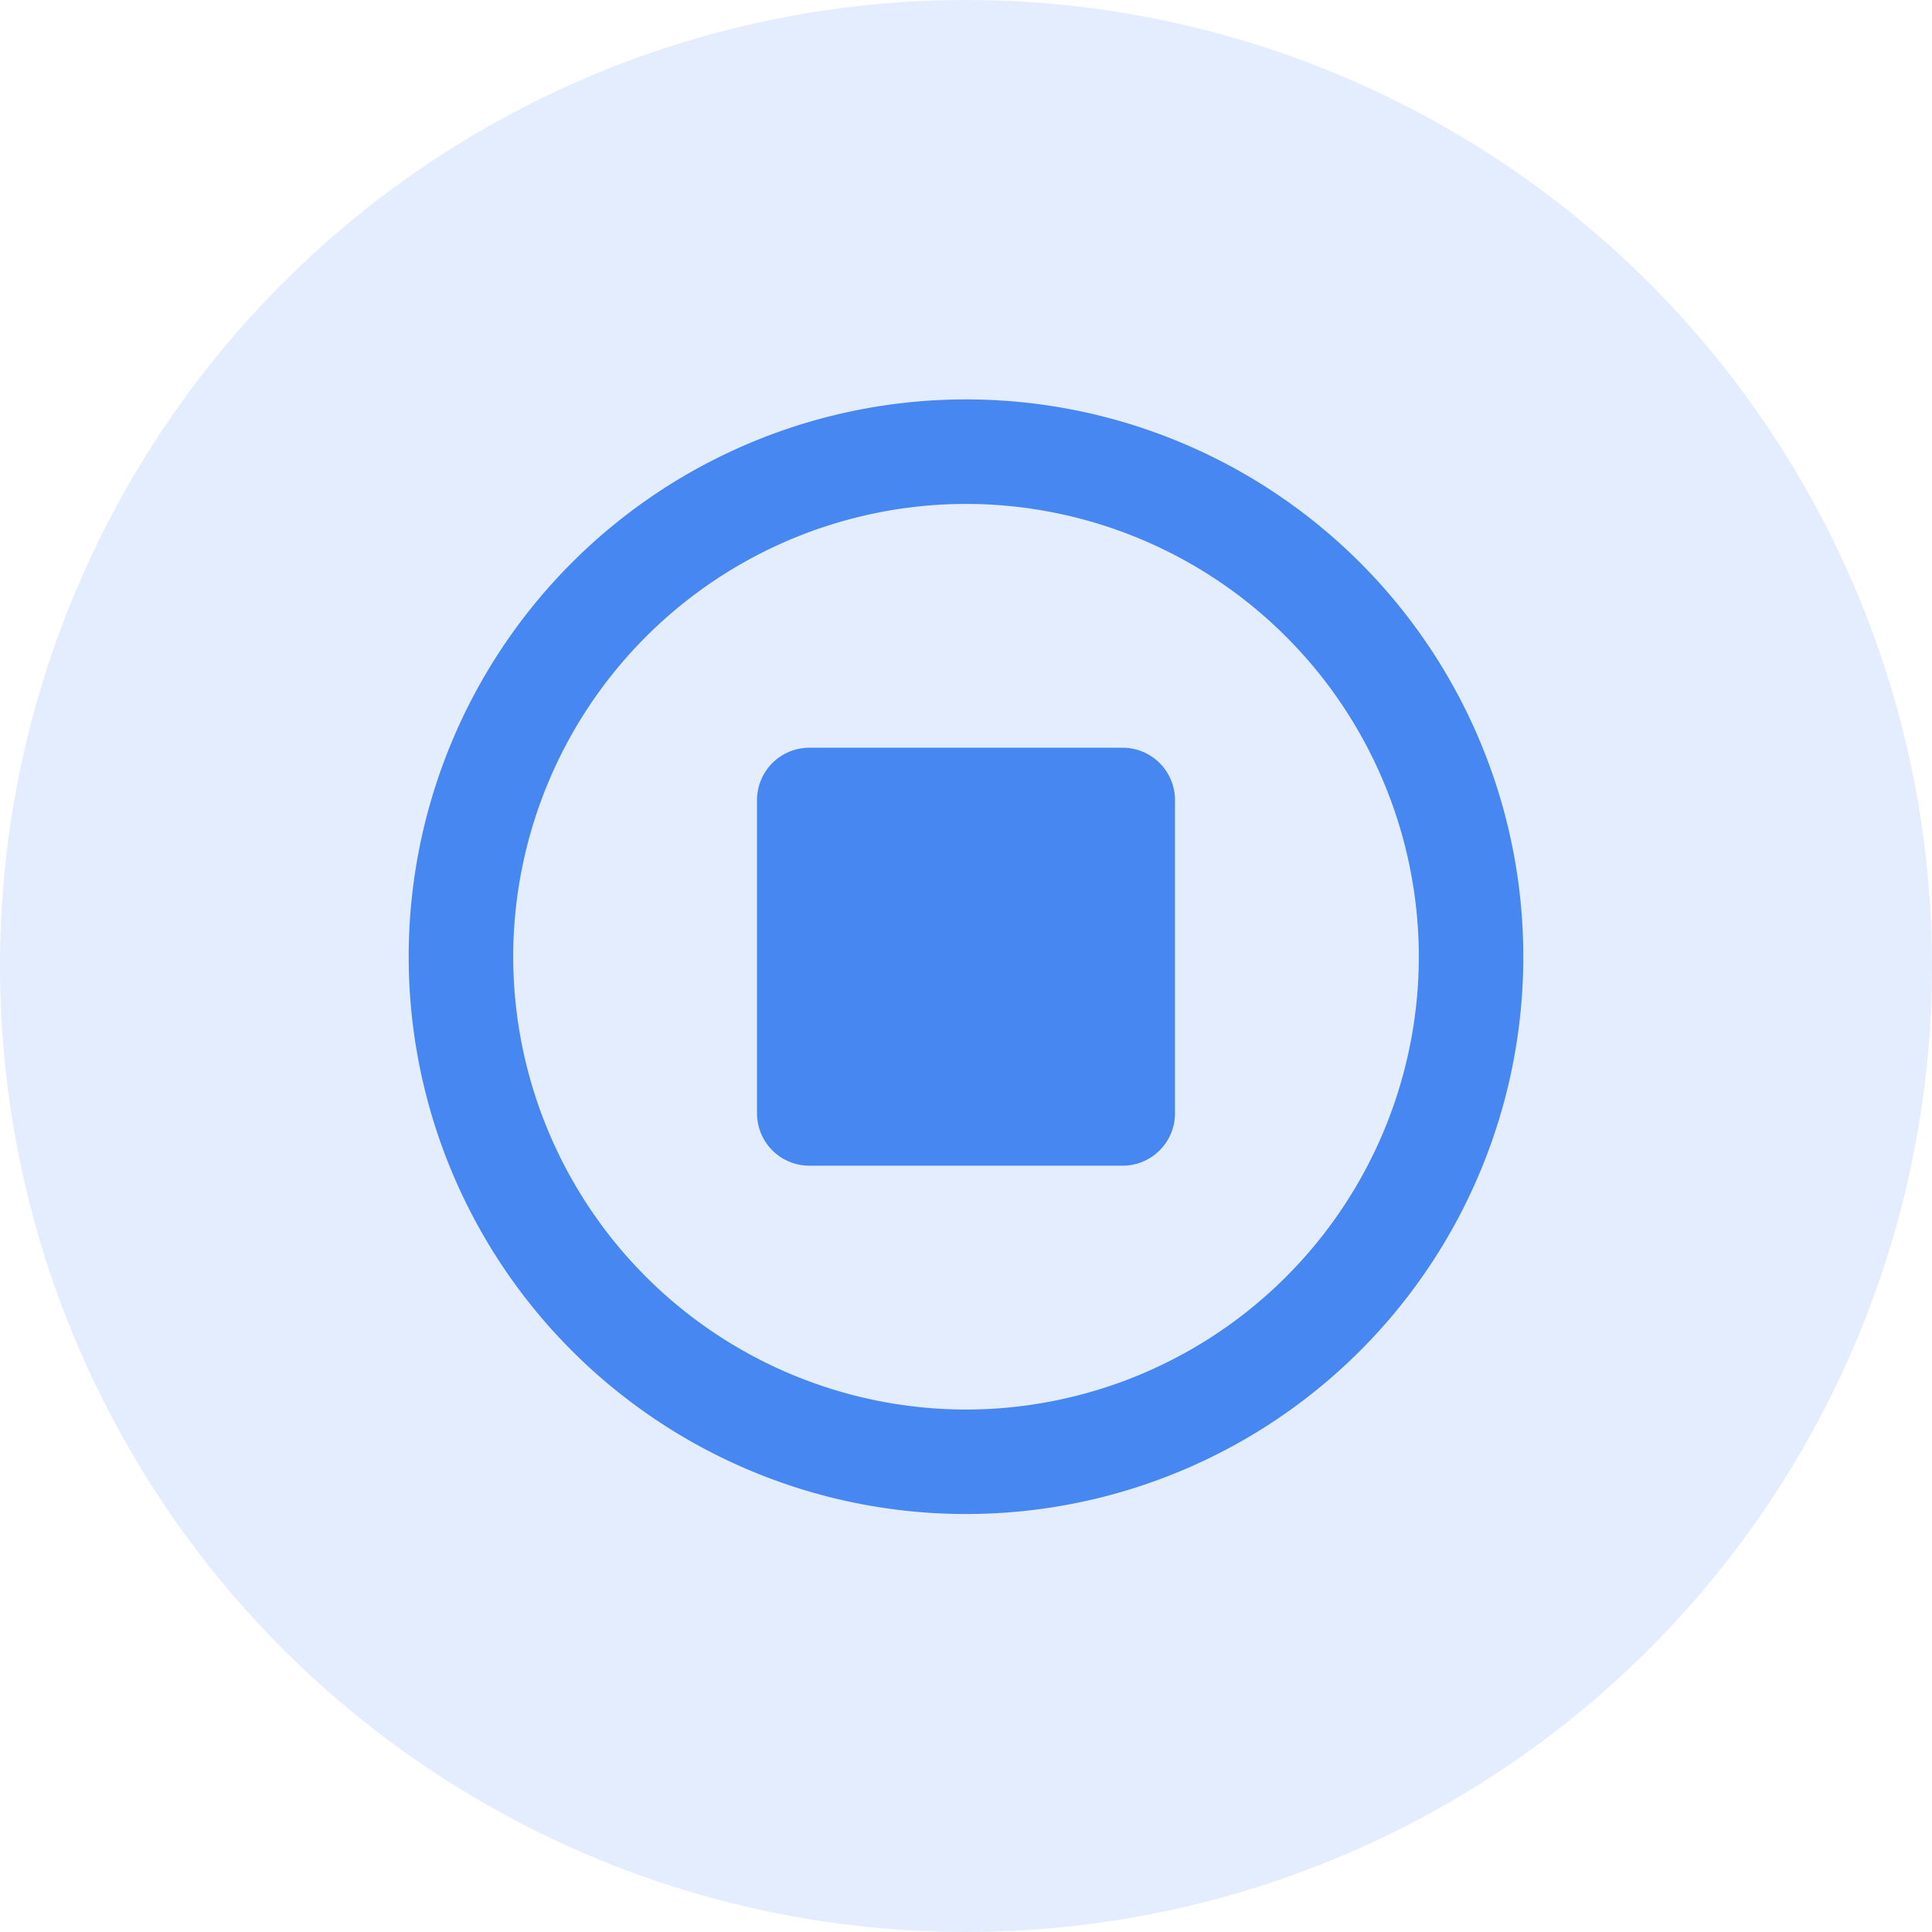 <svg xmlns="http://www.w3.org/2000/svg" width="52" height="52" viewBox="0 0 52 52"><g transform="translate(-382 -570)"><circle cx="26" cy="26" r="26" transform="translate(382 570)" fill="rgba(70,135,241,0.15)"/><path d="M4.219-16.875H-4.219a1.41,1.41,0,0,0-1.406,1.406v8.438A1.41,1.41,0,0,0-4.219-5.625H4.219A1.41,1.41,0,0,0,5.625-7.031v-8.437A1.41,1.41,0,0,0,4.219-16.875ZM0-26.25a15,15,0,0,0-15,15,15,15,0,0,0,15,15,15,15,0,0,0,15-15A15,15,0,0,0,0-26.25ZM0,.938A12.2,12.2,0,0,1-12.187-11.25,12.2,12.2,0,0,1,0-23.437,12.2,12.2,0,0,1,12.188-11.25,12.2,12.2,0,0,1,0,.938Z" transform="translate(408 607)" fill="#4687f1"/><path d="M0,0H36V36H0Z" transform="translate(390 578)" fill="none"/></g></svg>